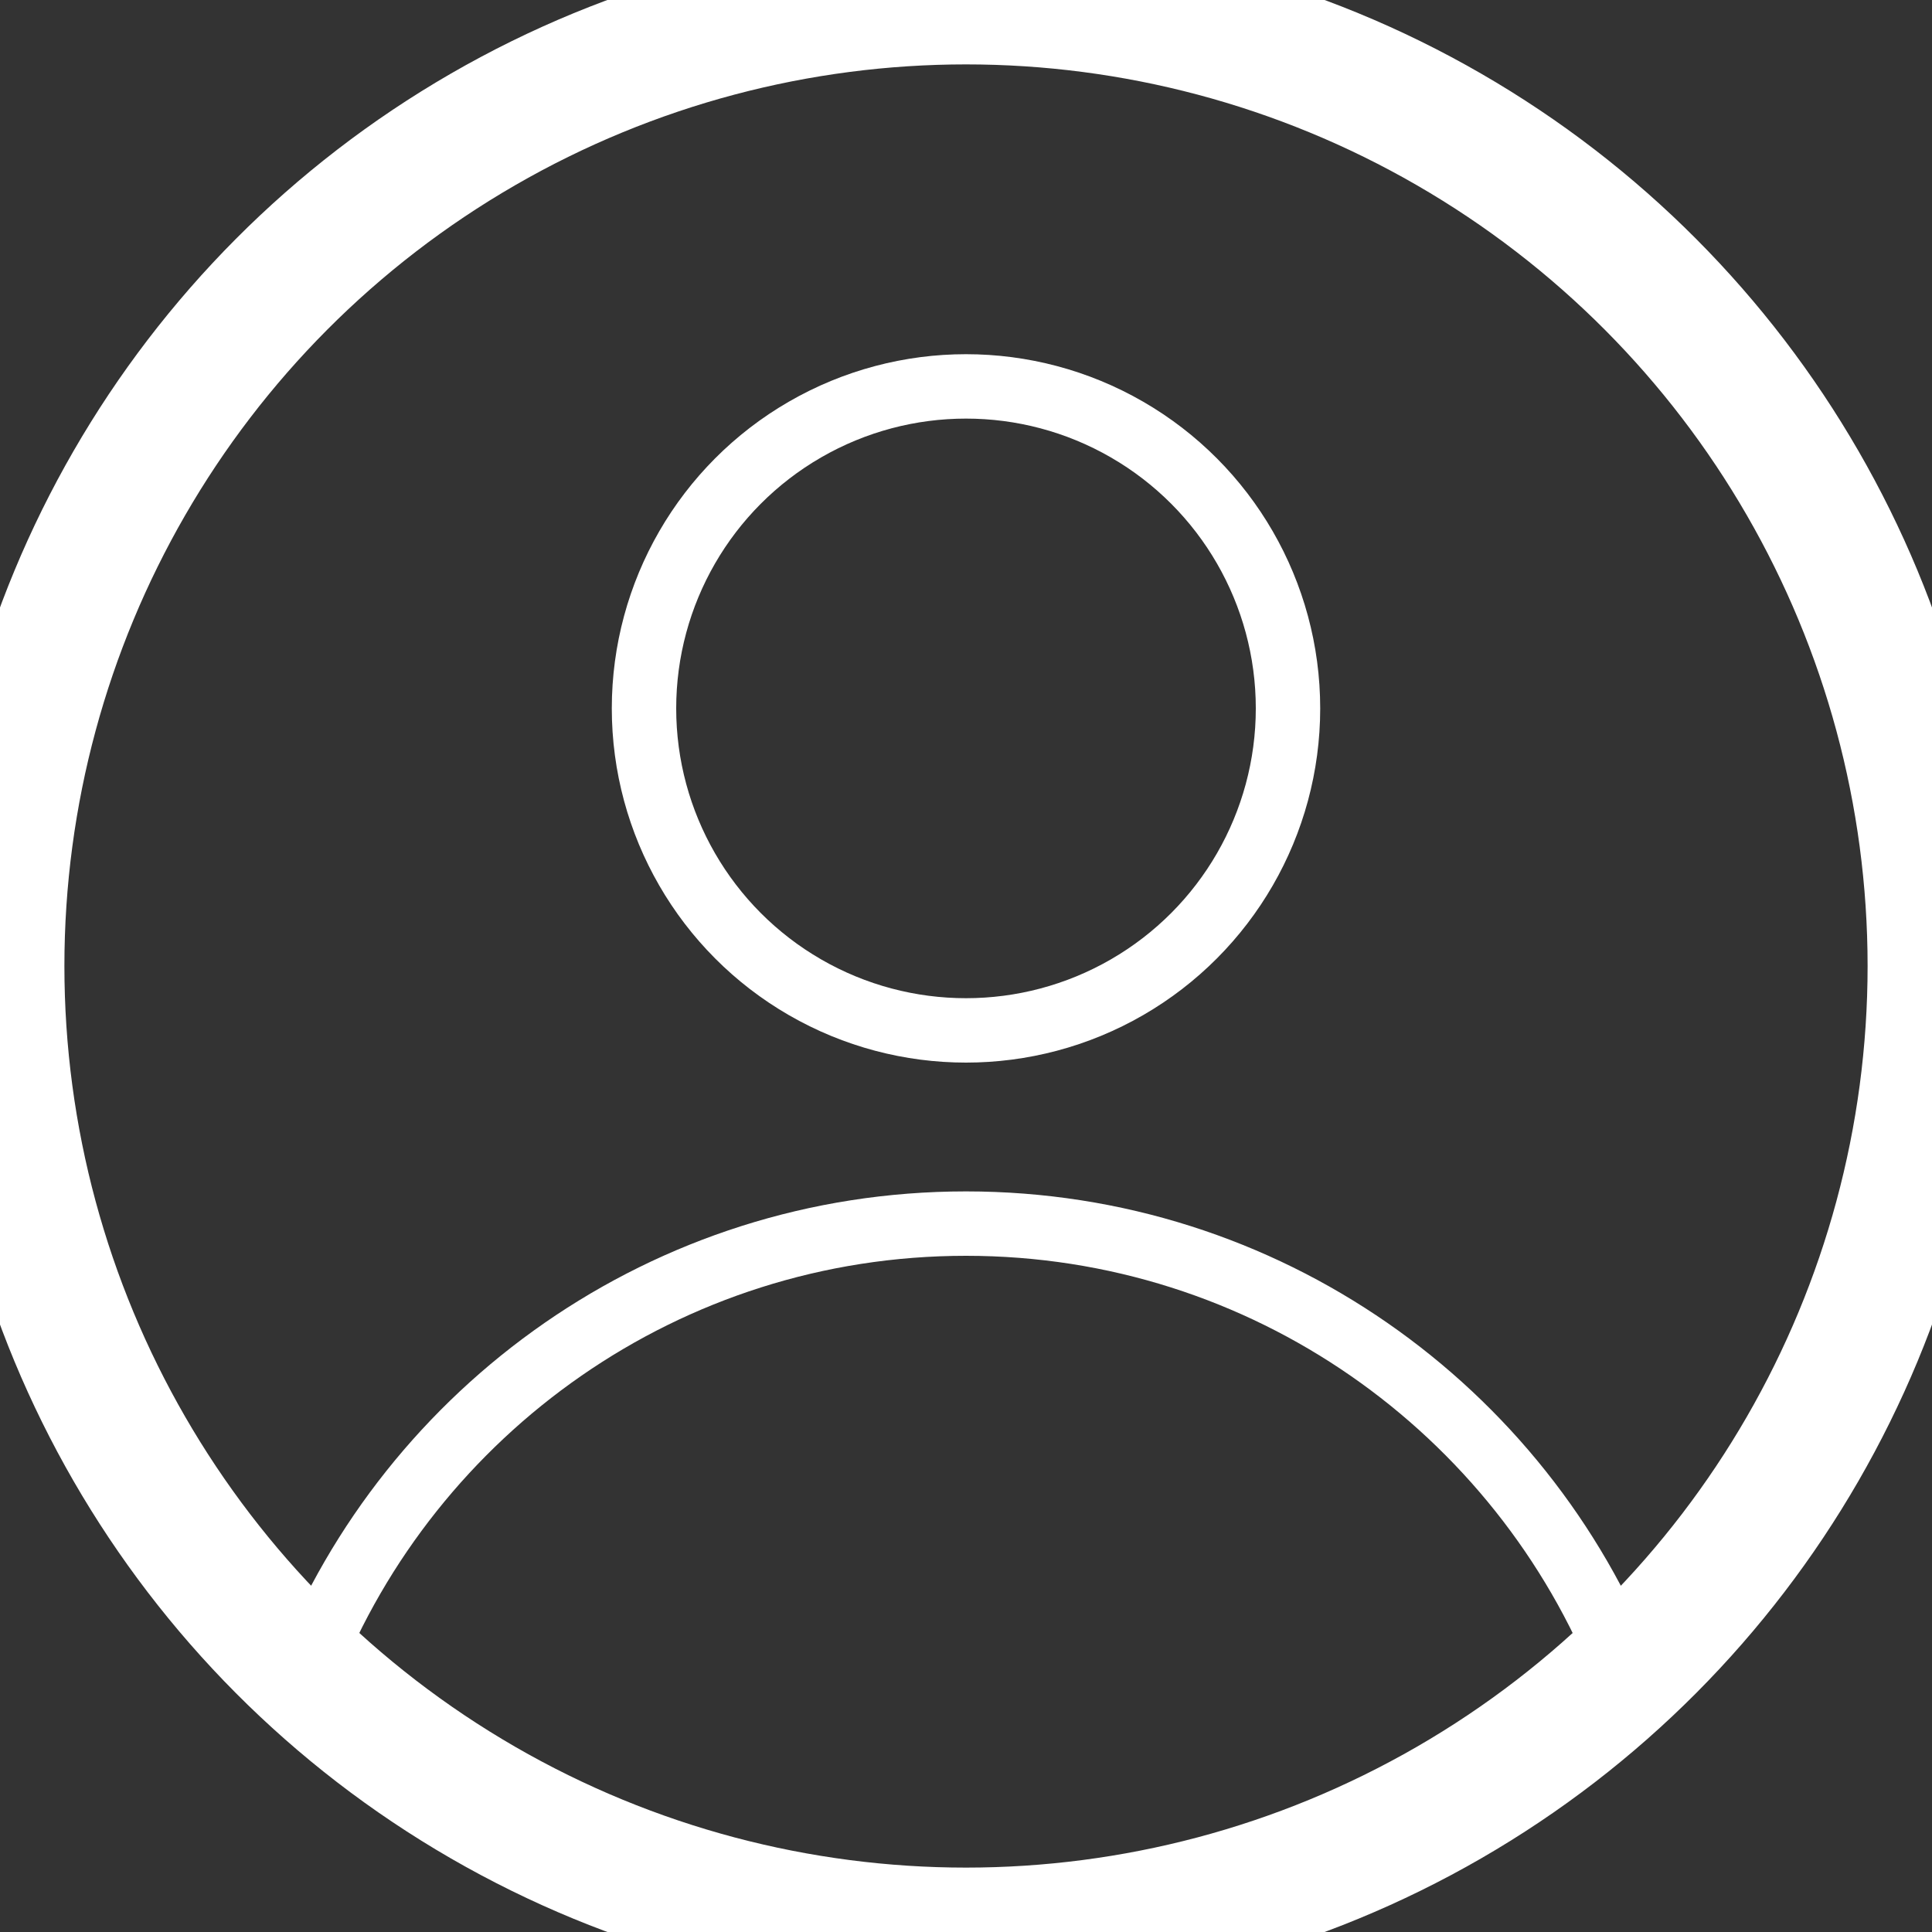 <?xml version="1.0" encoding="UTF-8"?>
<svg width="30px" height="30px" viewBox="0 0 30 30" version="1.1" xmlns="http://www.w3.org/2000/svg" xmlns:xlink="http://www.w3.org/1999/xlink">
    <rect x="0" y="0" width="30" height="30" fill="#333333" stroke="none"/>
    <title>dr-user</title>
    <g id="dr-user" stroke="none" stroke-width="1" fill="none" fill-rule="evenodd">
        <circle id="Oval" stroke="#FFFFFF" stroke-width="2" cx="15" cy="15" r="15"></circle>
        <path d="M15,19 C19.65,19 23.627,21.886 25.236,25.964 C22.556,28.468 18.957,30 15,30 C11.043,30 7.443,28.468 4.763,25.964 C6.374,21.885 10.35,19 15,19 Z" id="Combined-Shape" stroke="#FFFFFF"></path>
        <circle id="Oval" stroke="#FFFFFF" cx="15" cy="11" r="5"></circle>
    </g>
</svg>